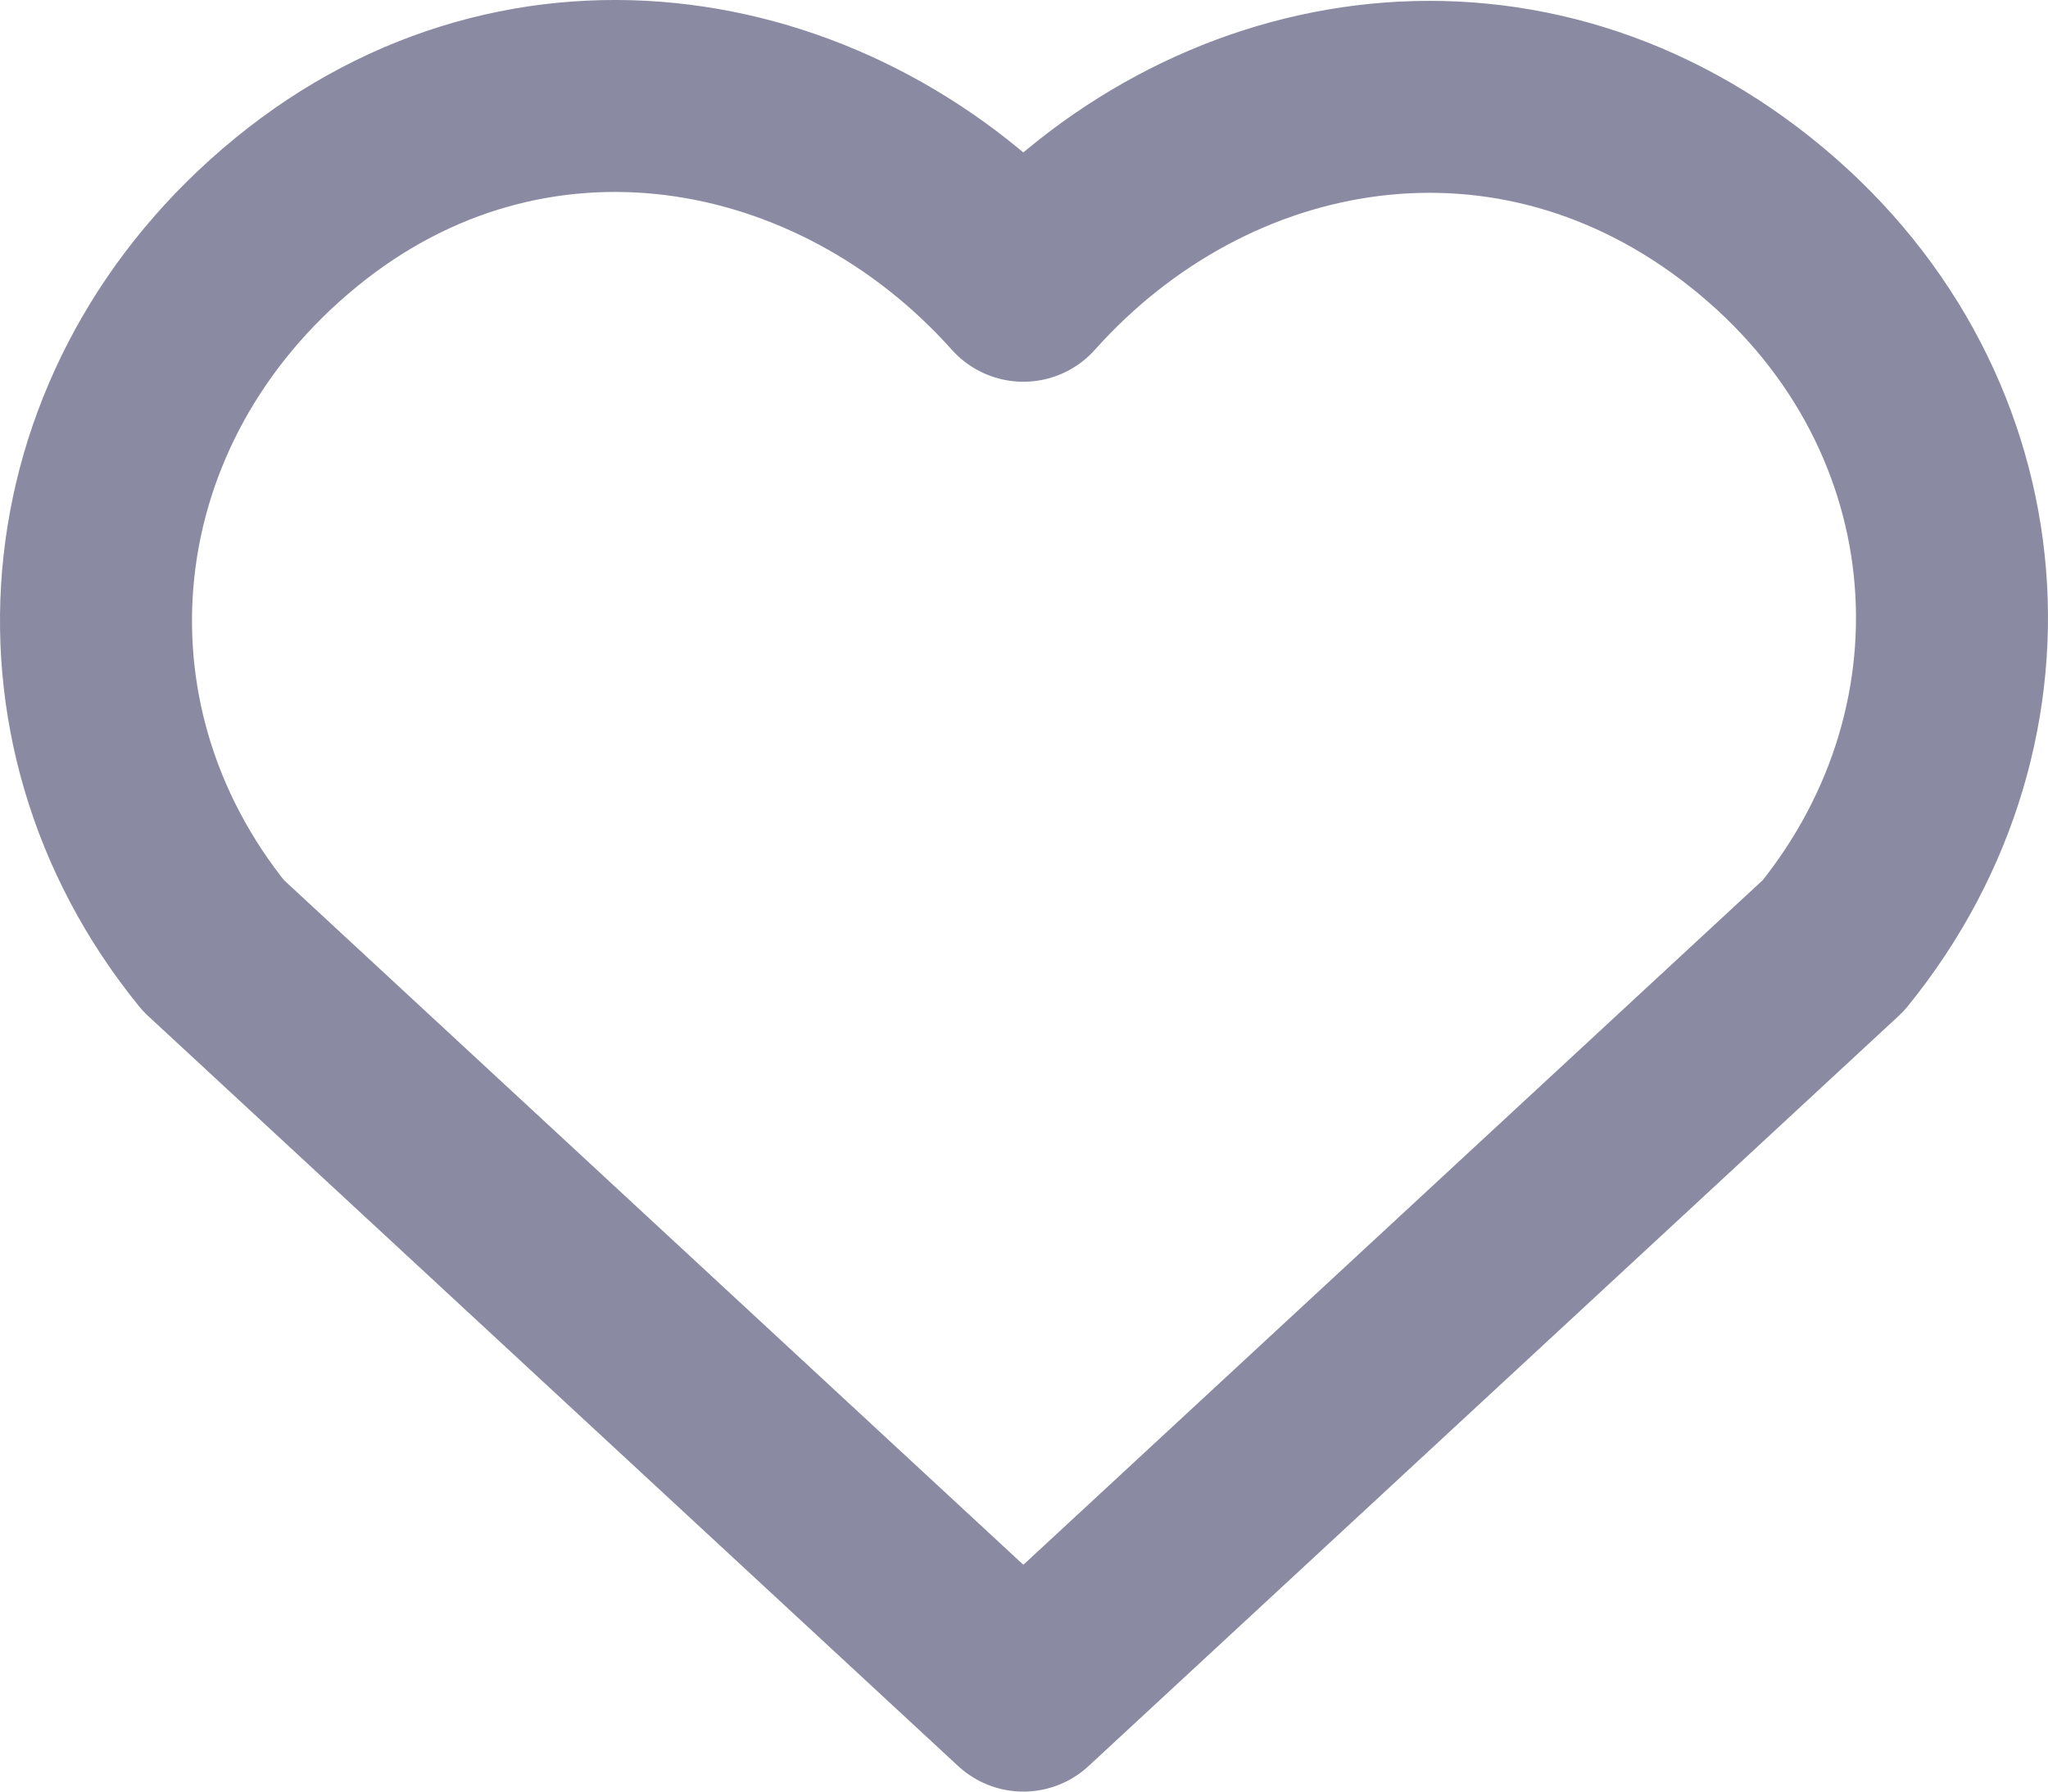 <svg width="16" height="14" viewBox="0 0 16 14" fill="none" xmlns="http://www.w3.org/2000/svg">
<path fill-rule="evenodd" clip-rule="evenodd" d="M7.995 2.233C6.545 0.61 4.128 0.173 2.312 1.66C0.496 3.146 0.24 5.631 1.667 7.389L7.995 13.25L14.323 7.389C15.75 5.631 15.525 3.13 13.678 1.66C11.831 0.189 9.445 0.61 7.995 2.233Z" stroke="#8A8AA3" stroke-width="1.5" stroke-linecap="round" stroke-linejoin="round"/>
</svg>
